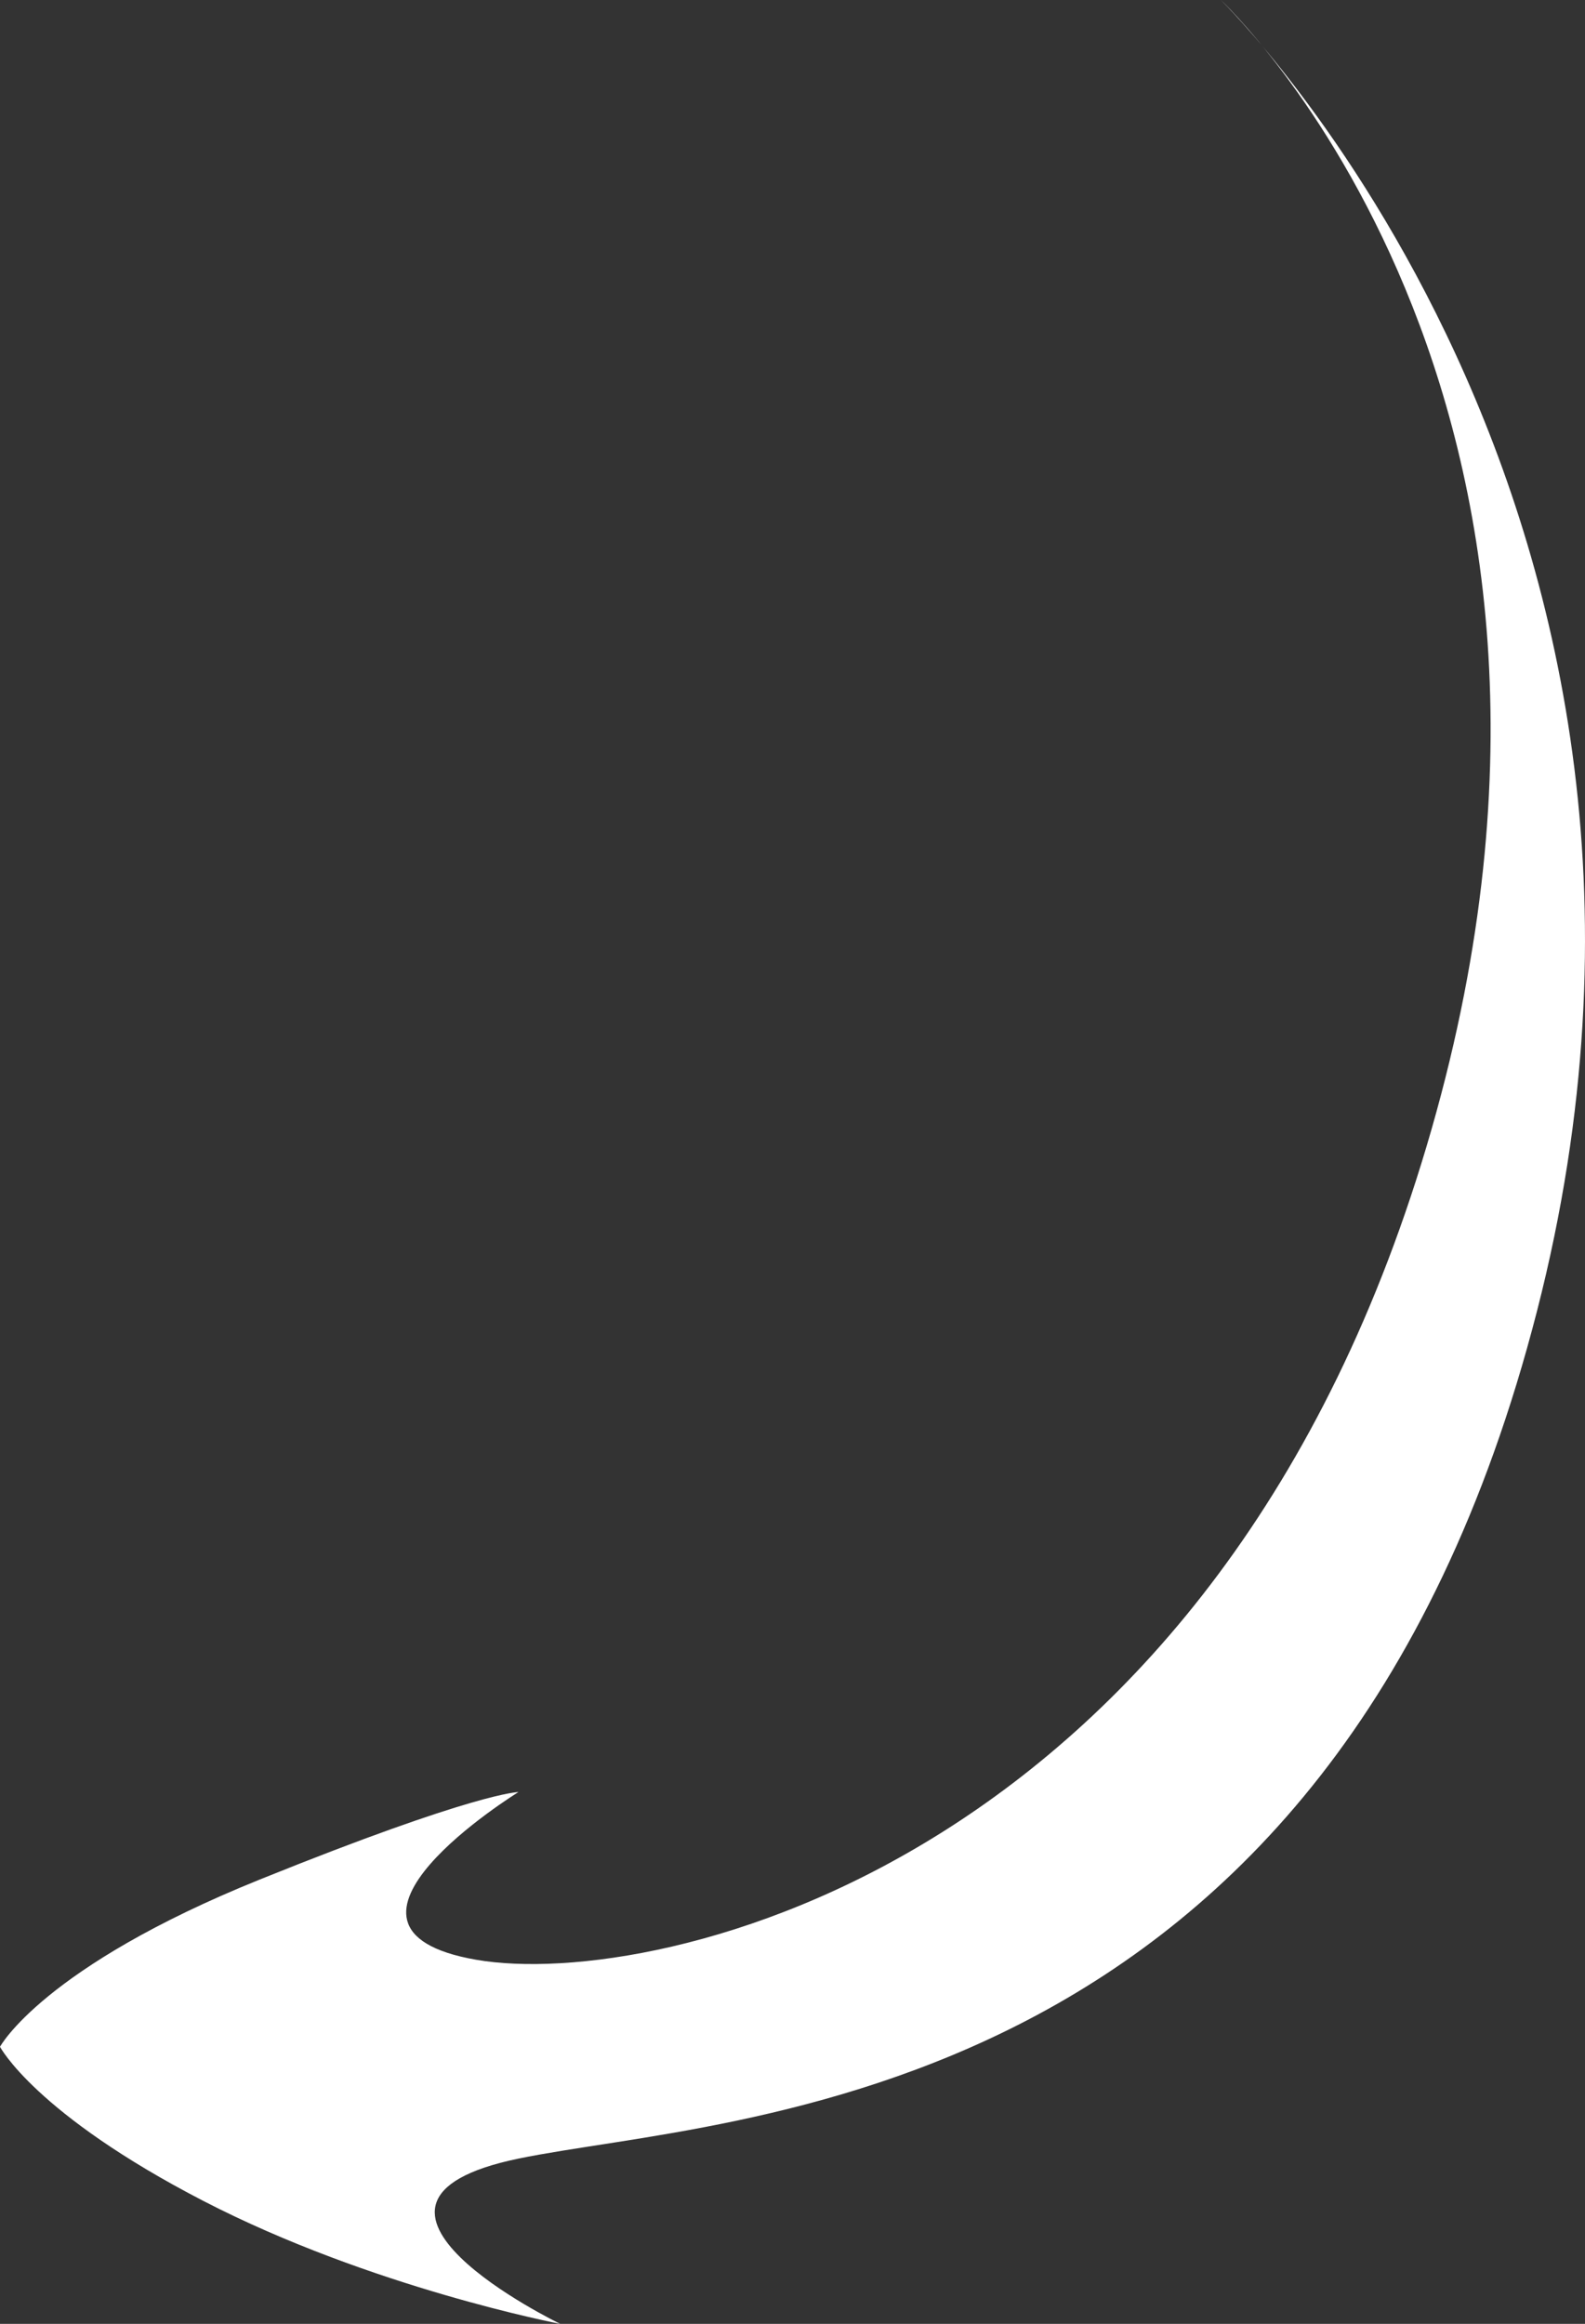 <svg width="116" height="170" viewBox="0 0 116 170" fill="none" xmlns="http://www.w3.org/2000/svg">
<rect x="0" y="0" width="116" height="170" fill="#333333" stroke="none"/>
<path d="M0 149.73C0 149.73 3.131 143.904 19 137.5C34.868 131.096 37.945 131.096 37.945 131.096C37.945 131.096 21.718 141.094 34.868 143.367C48.02 145.639 89.348 136.435 104.773 82.597C120.197 28.758 89.348 0 89.348 0C89.348 0 127.543 37.302 112.485 95.919C97.427 154.536 53.328 154.729 37.945 157.91C22.562 161.092 41 170 41 170C41 170 27.177 167.363 14.87 161C2.564 154.637 0 149.73 0 149.73Z" fill="white"/>
</svg>
